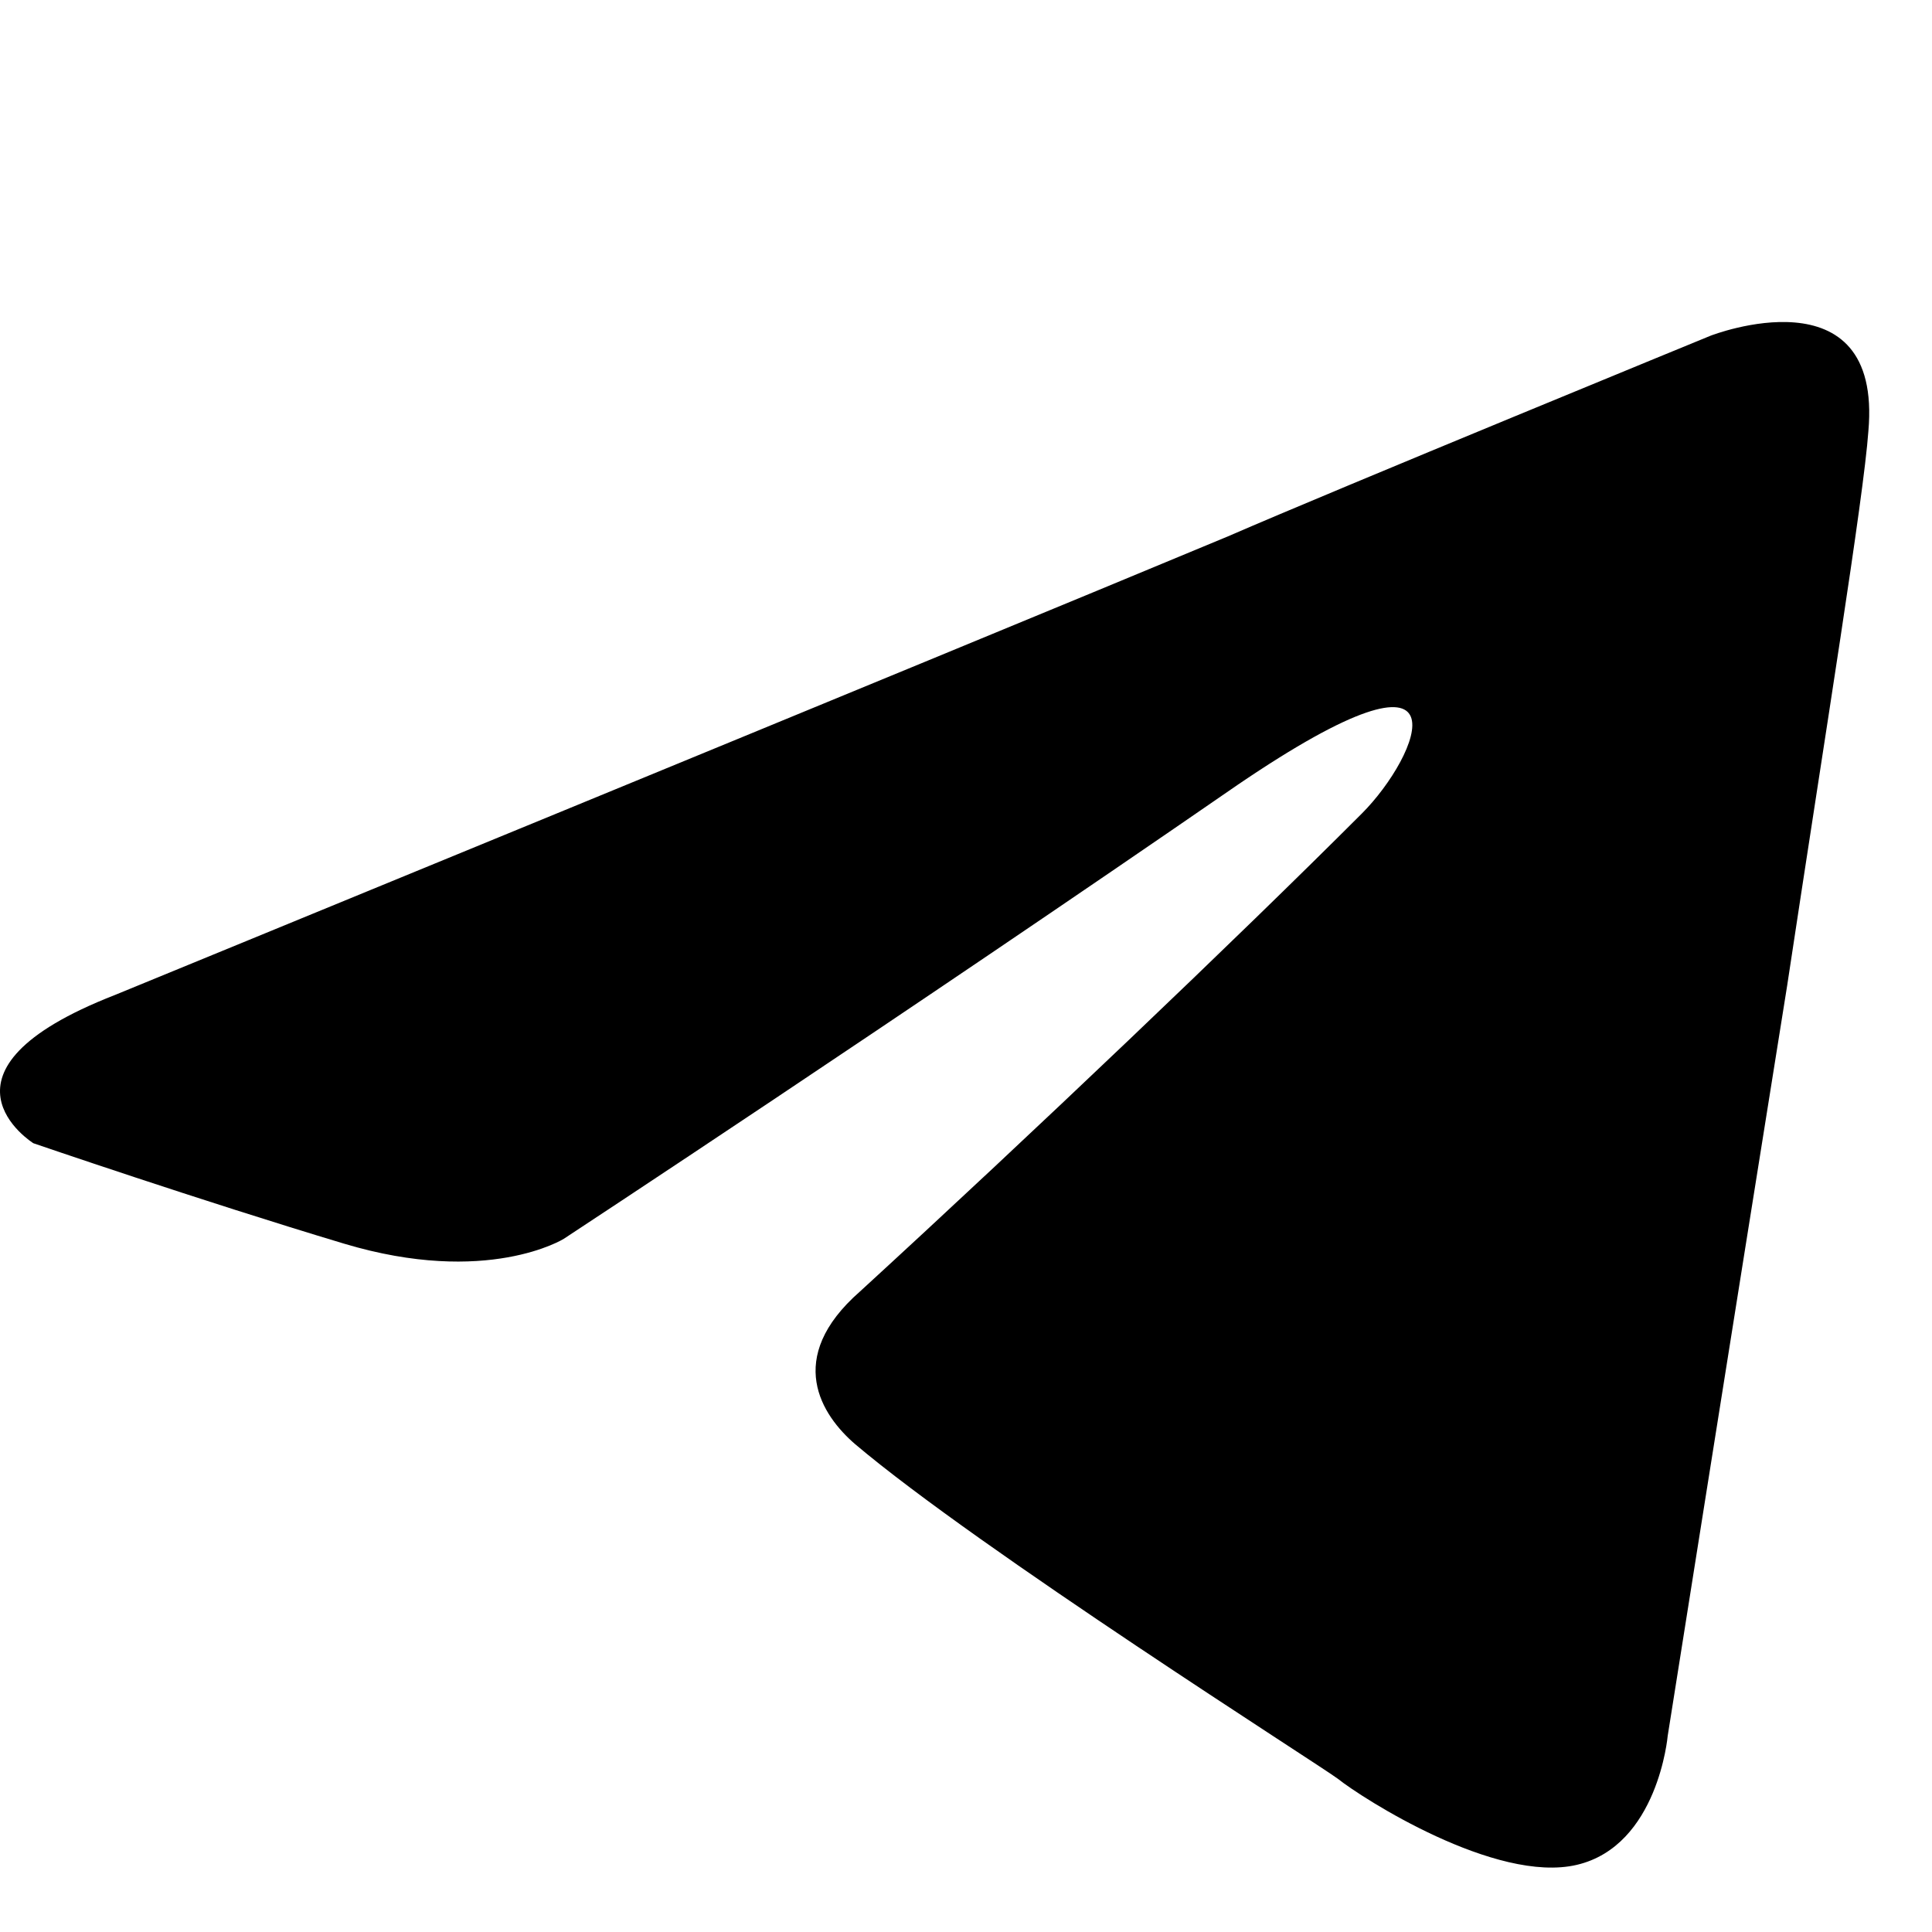 <svg width="100%" height="100%" viewBox="0 0 30 30" fill="inherit" xmlns="http://www.w3.org/2000/svg">
<path d="M1.78 15.452C1.78 15.452 14.617 10.184 19.069 8.328C20.776 7.586 26.564 5.212 26.564 5.212C26.564 5.212 29.235 4.173 29.012 6.696C28.938 7.735 28.345 11.371 27.751 15.304C26.86 20.869 25.896 26.954 25.896 26.954C25.896 26.954 25.747 28.66 24.486 28.957C23.225 29.254 21.147 27.919 20.776 27.622C20.479 27.399 15.21 24.06 13.281 22.427C12.762 21.982 12.168 21.092 13.355 20.053C16.027 17.604 19.218 14.562 21.147 12.632C22.037 11.742 22.928 9.664 19.218 12.187C13.949 15.823 8.755 19.236 8.755 19.236C8.755 19.236 7.567 19.979 5.341 19.311C3.115 18.643 0.518 17.752 0.518 17.752C0.518 17.752 -1.263 16.639 1.78 15.452Z" fill="inherit"/>
</svg>
